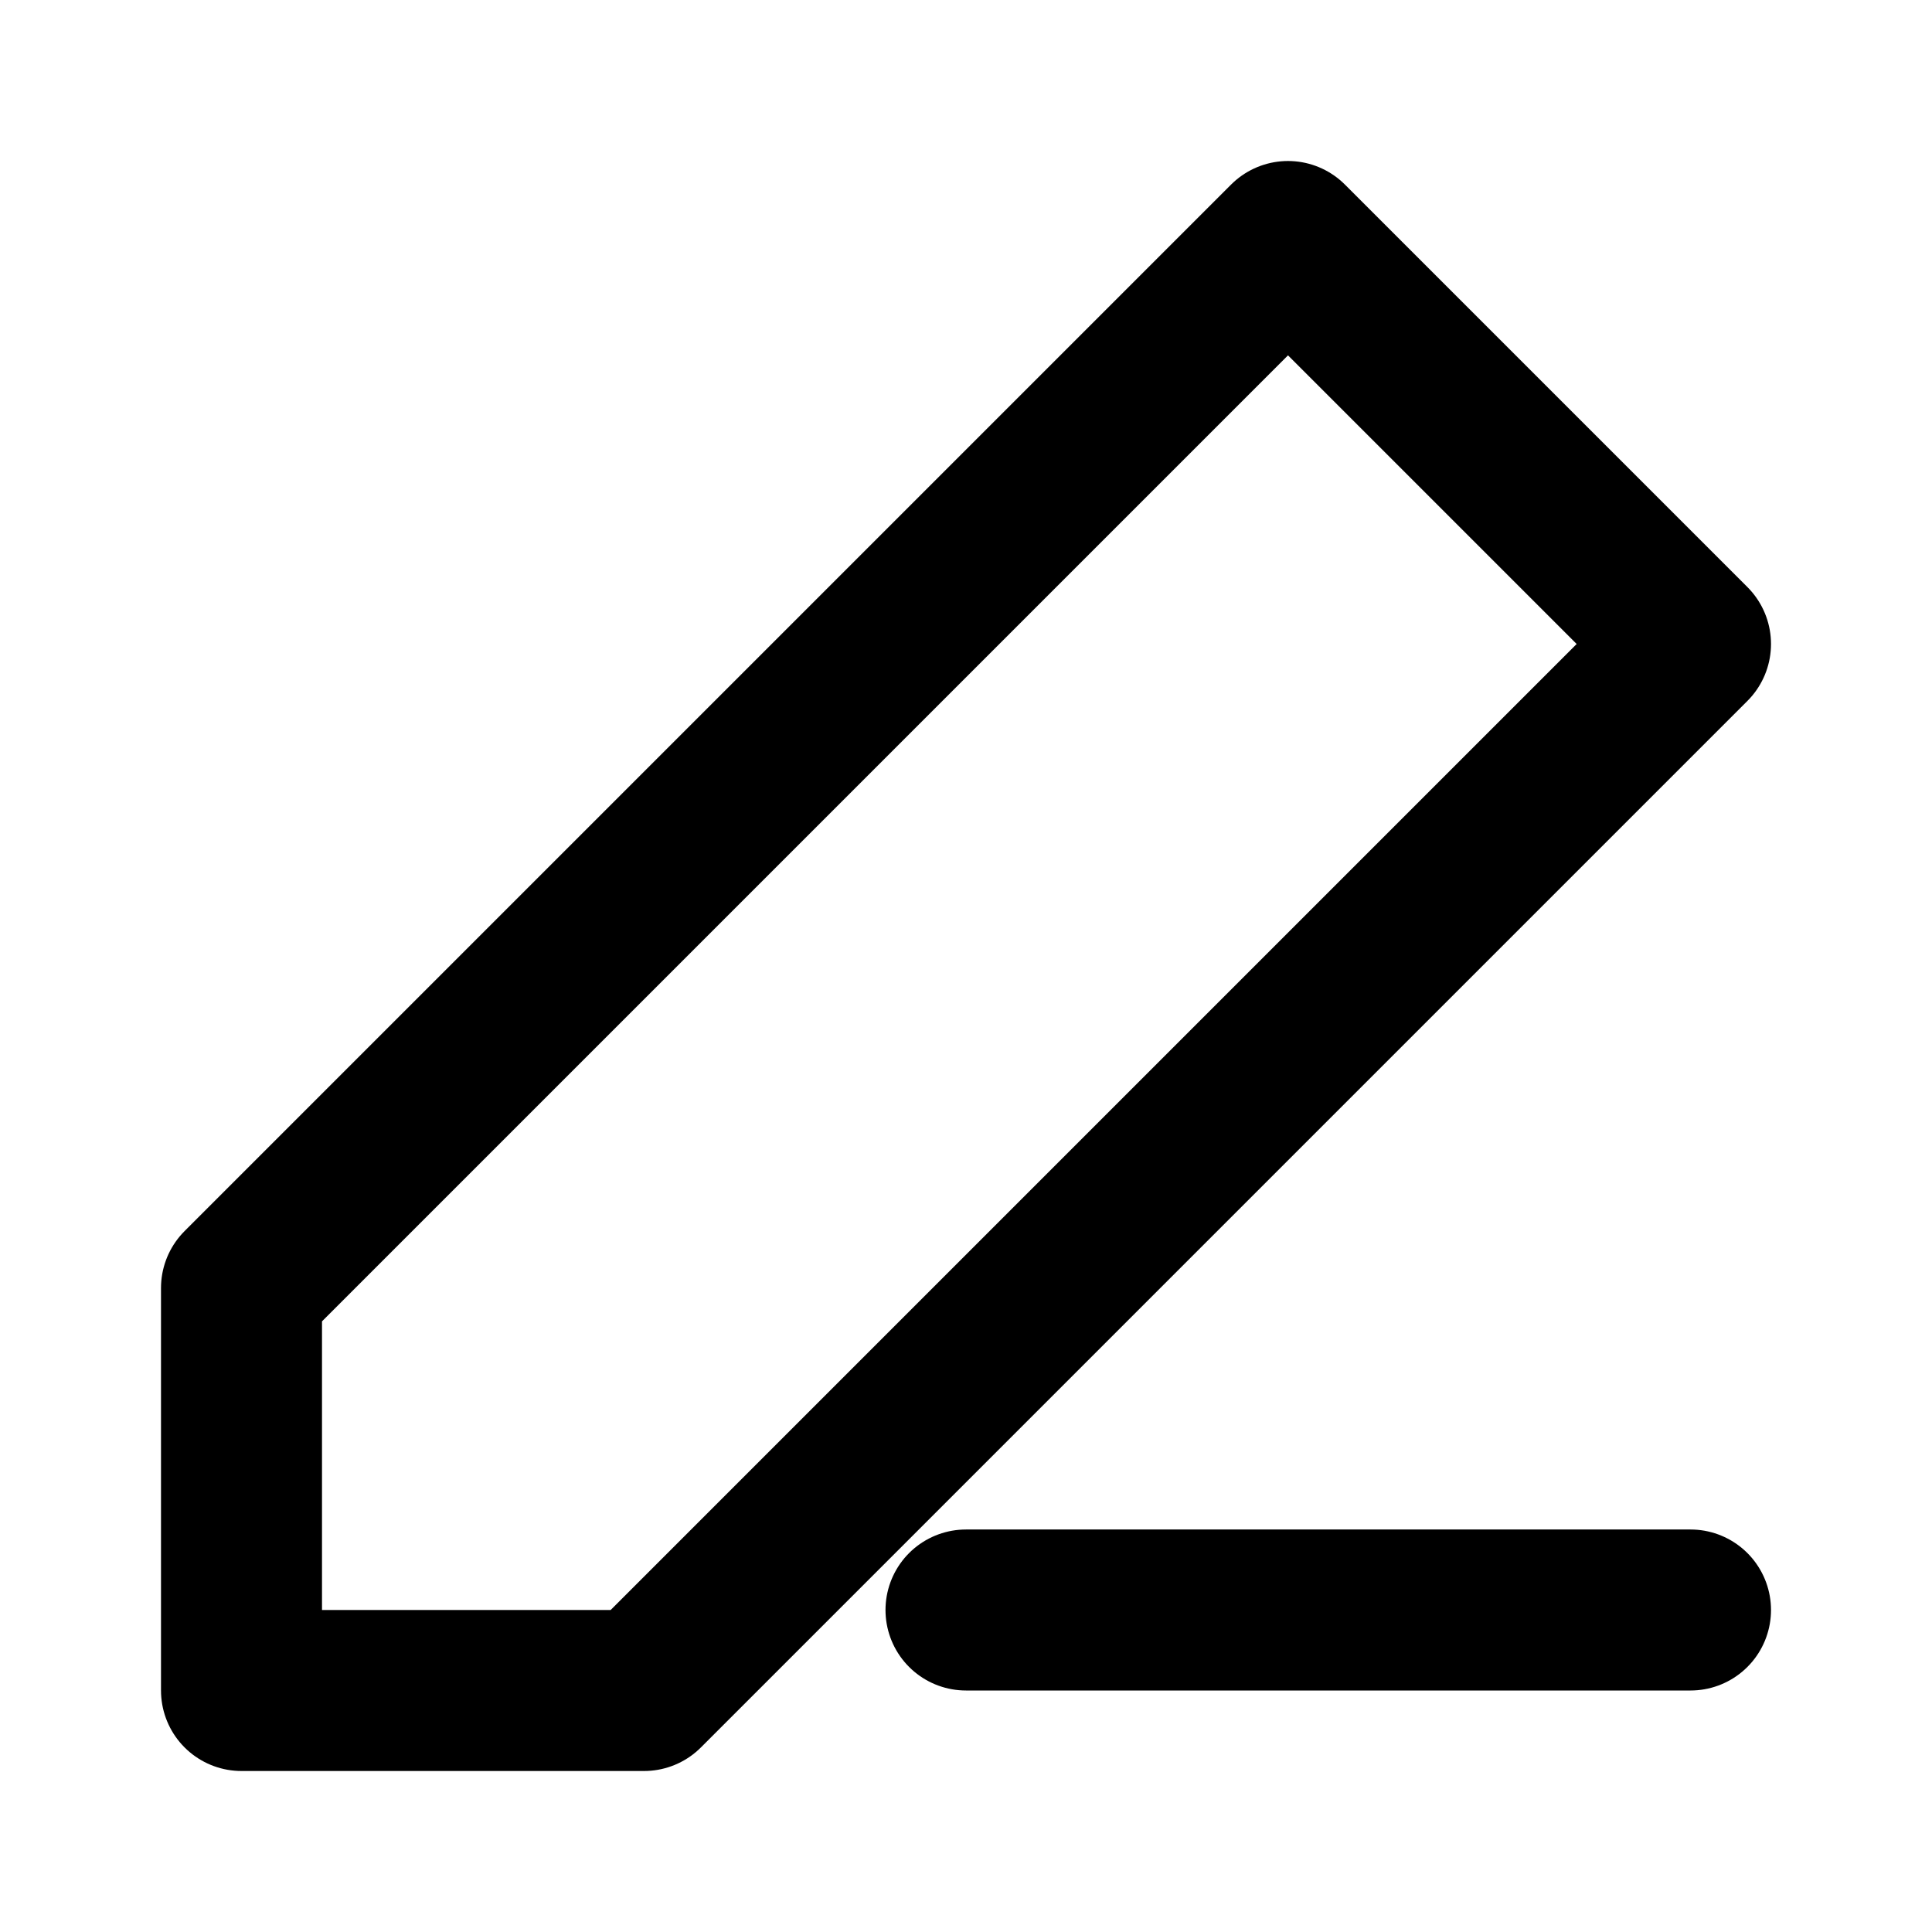 <svg xmlns="http://www.w3.org/2000/svg" viewBox="0 0 24 24" width="24" height="24" fill="none" stroke="currentColor" stroke-width="2" stroke-linecap="round" stroke-linejoin="round" class="feather feather-edit">
  <path d="M12 20h9"></path>
  <path d="M16 3L21 8 8 21 3 21 3 16 16 3z"></path>
</svg>